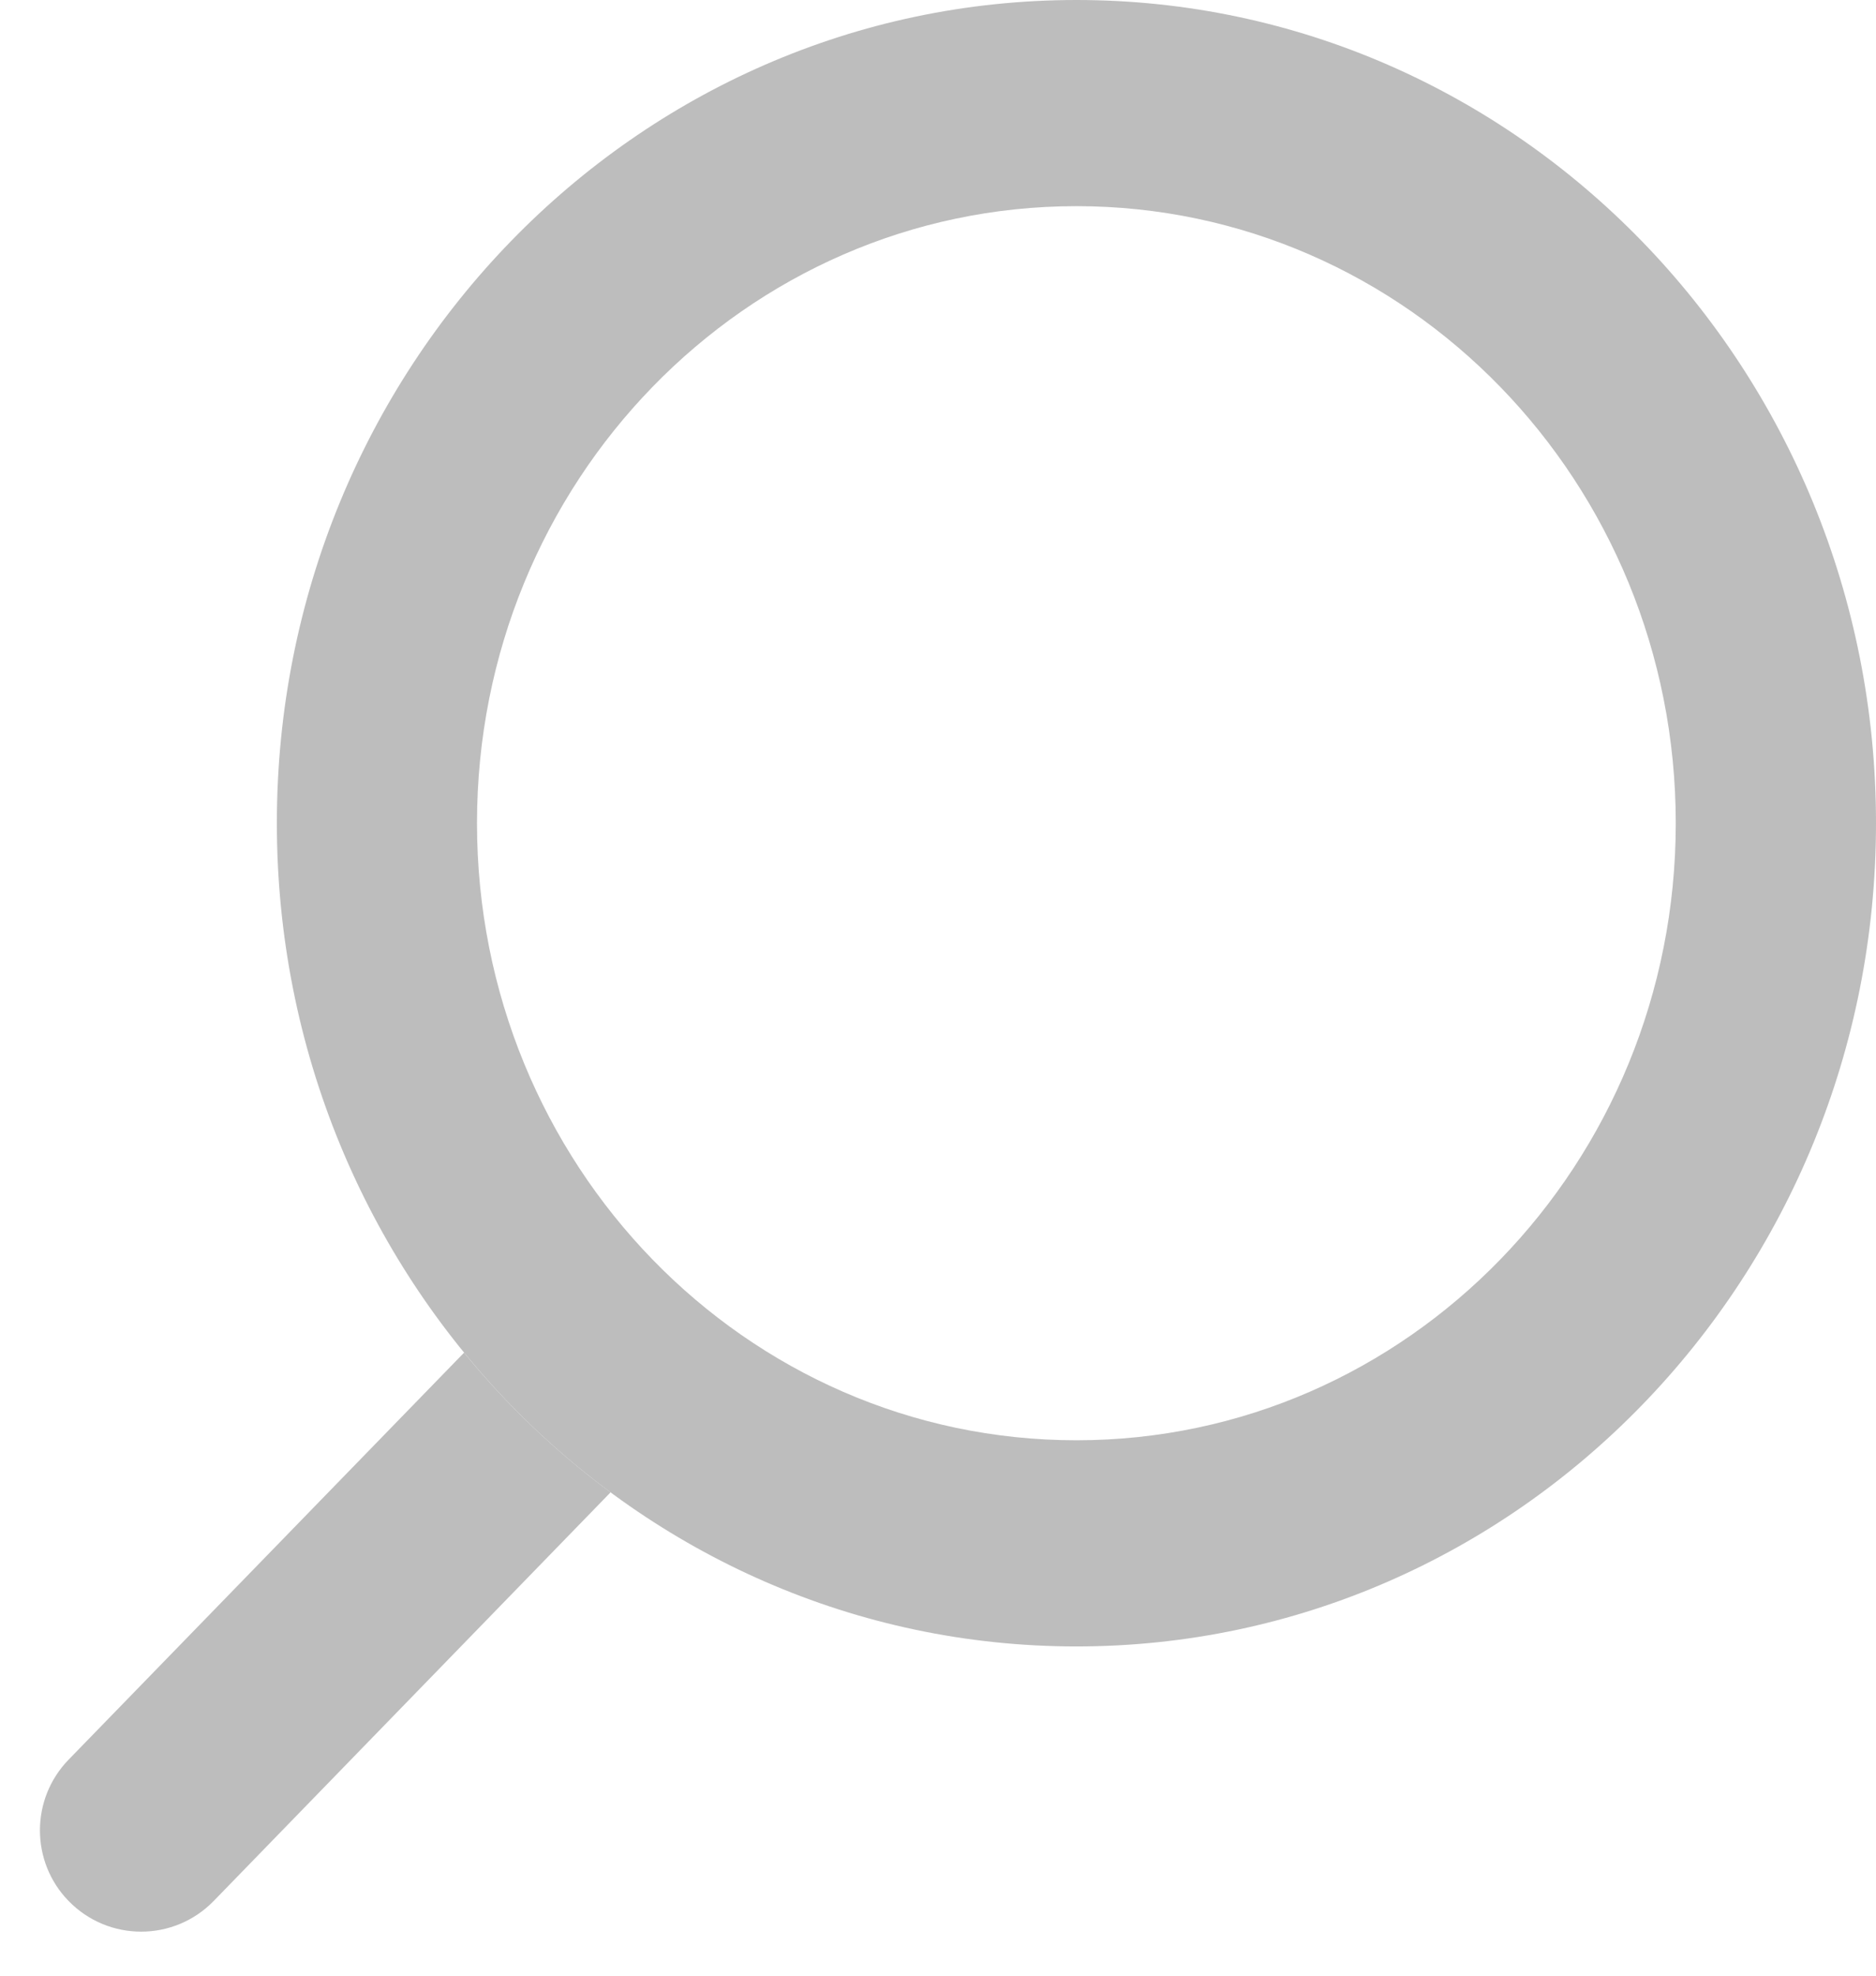 <svg width="19" height="20" viewBox="0 0 19 20" fill="none" xmlns="http://www.w3.org/2000/svg">
<path fill-rule="evenodd" clip-rule="evenodd" d="M10.902 2.087C14.255 2.087 16.972 4.883 16.972 8.333C16.972 11.784 14.255 14.58 10.902 14.58C7.549 14.58 4.831 11.784 4.831 8.333C4.831 4.883 7.549 2.087 10.902 2.087ZM19 8.333C19 3.731 15.374 0 10.902 0C6.429 0 2.804 3.731 2.804 8.333C2.804 12.936 6.429 16.667 10.902 16.667C15.374 16.667 19 12.936 19 8.333Z" fill="#BDBDBD"/>
<path d="M6.184 15.107C5.634 14.701 5.135 14.225 4.7 13.693L0.694 17.814C0.308 18.212 0.308 18.846 0.694 19.243C1.097 19.658 1.762 19.658 2.165 19.243L6.184 15.107Z" fill="#BDBDBD"/>
</svg>
